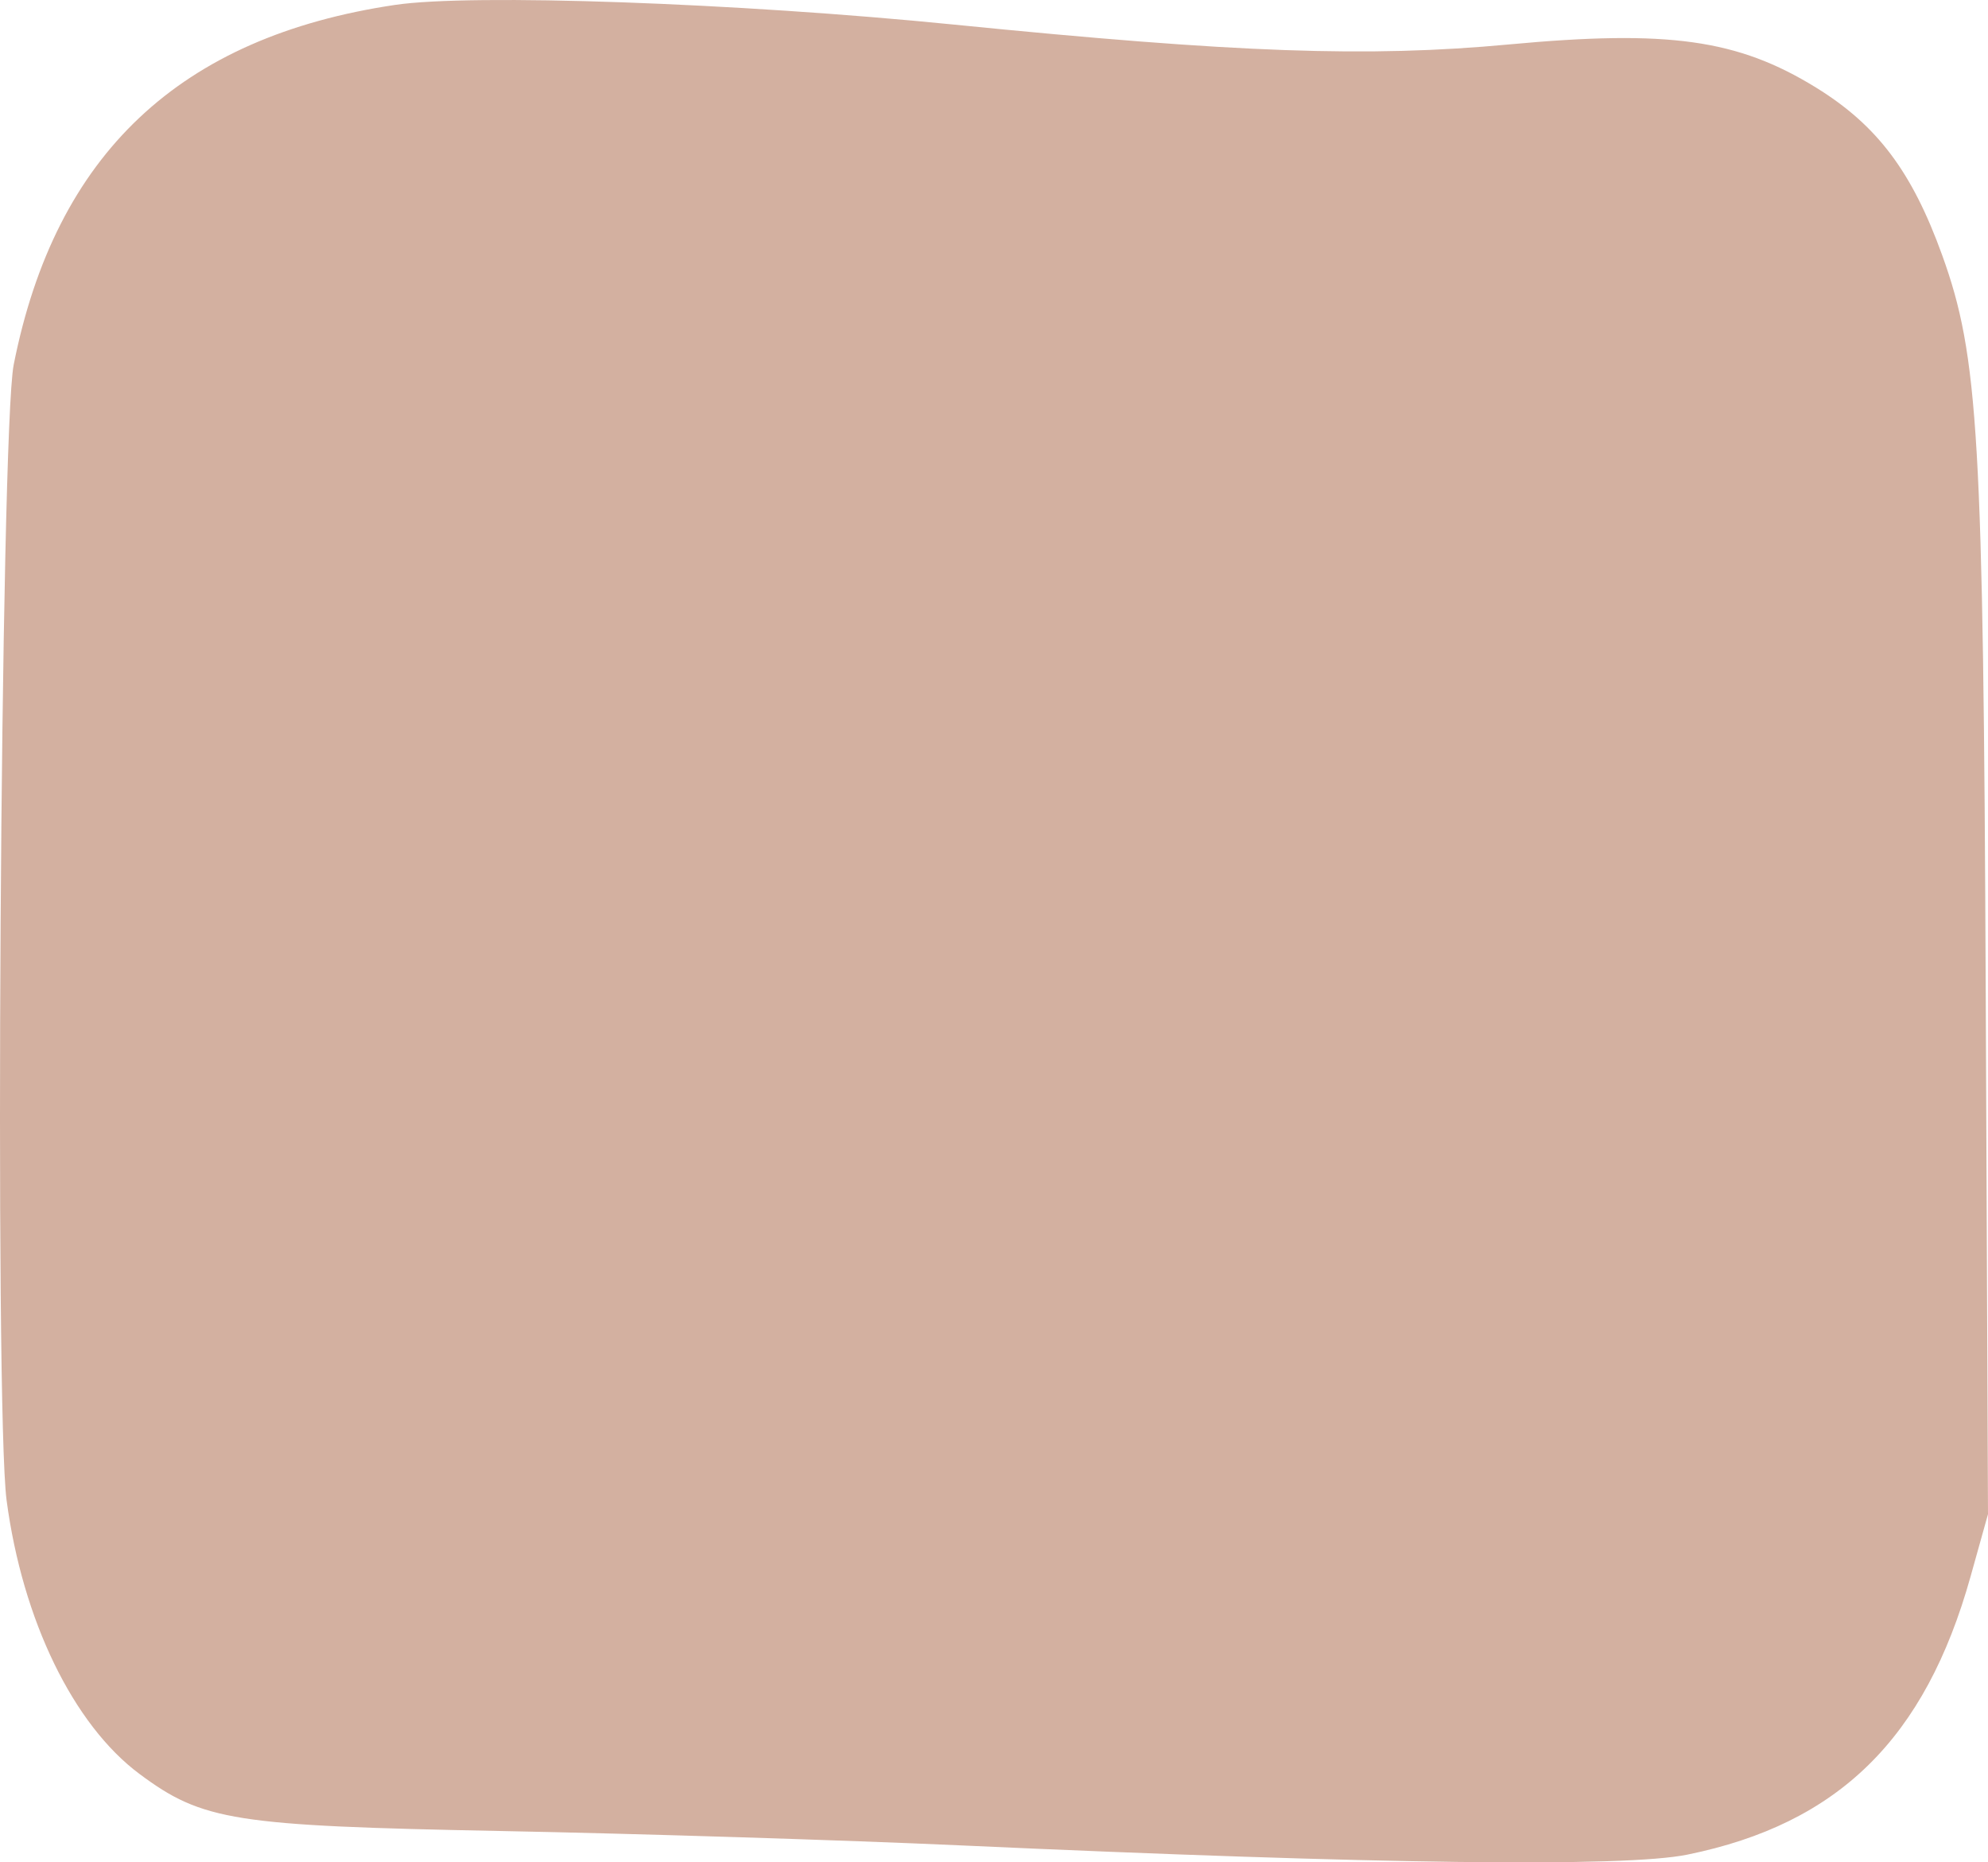 <svg width="410" height="384" viewBox="0 0 410 384" fill="none" xmlns="http://www.w3.org/2000/svg" preserveAspectRatio="none">
<path d="M2.825 75.195C11.437 31.759 37.076 7.589 81.52 1.006C97.354 -1.341 151.887 0.583 196.722 5.068C255.121 10.913 282.089 11.877 311.229 9.161C344.085 6.101 358.393 8.11 374.526 18.052C387.14 25.828 394.334 35.384 400.552 52.62C408.068 73.457 409.035 89.918 409.536 205.55L410 312.204L406.409 325.042C397.052 358.495 379.167 376.058 347.992 382.406C335.016 385.046 284.156 384.402 198.278 380.506C174.304 379.417 131.571 378.08 103.315 377.535C48.266 376.473 41.791 375.449 28.781 365.778C15.122 355.622 4.647 334.068 1.362 309.36C-1.157 290.413 0.102 88.93 2.825 75.195Z" fill="#D3B0A0"/>
</svg>
